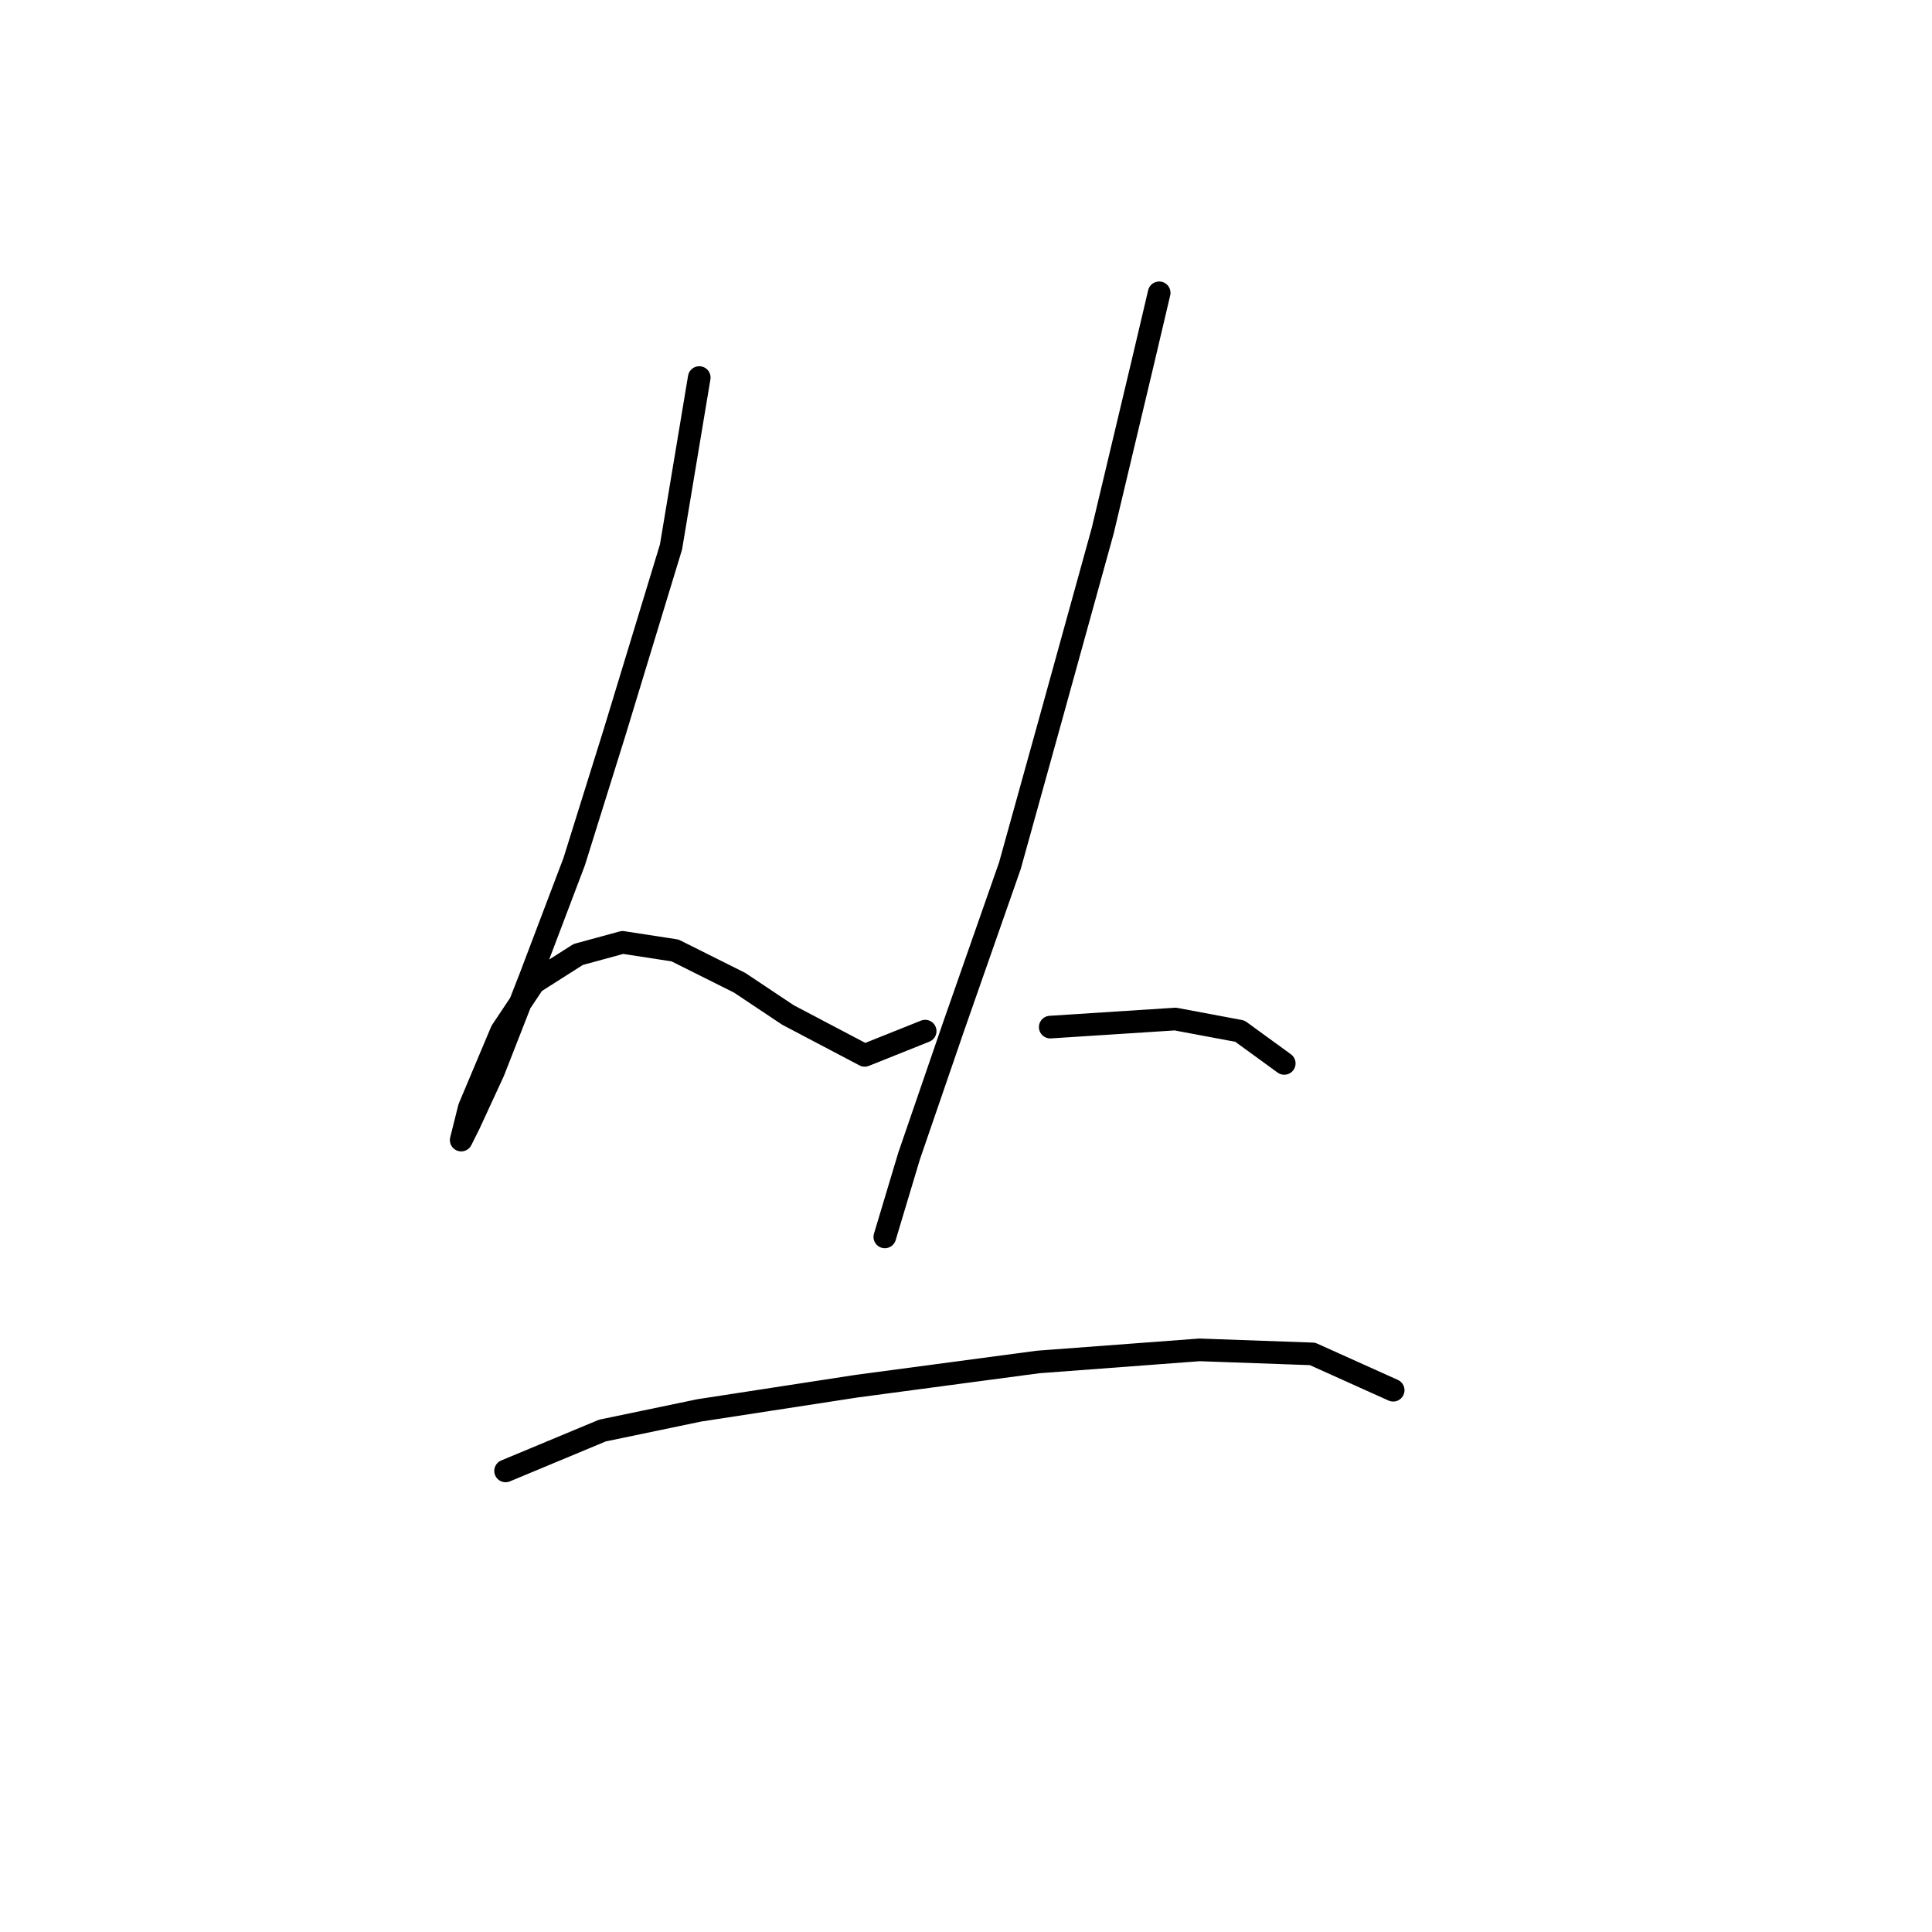 <?xml version="1.0" standalone="no"?>
    <svg width="256" height="256" xmlns="http://www.w3.org/2000/svg" version="1.1">
    <polyline stroke="black" stroke-width="3" stroke-linecap="round" fill="transparent" stroke-linejoin="round" points="92.653 50.027 88.911 72.48 81.426 97.071 76.08 114.178 70.2 129.682 65.388 141.977 62.181 148.927 61.111 151.066 62.181 146.789 66.457 136.631 70.734 130.216 76.615 126.474 82.495 124.87 89.445 125.94 97.999 130.216 104.414 134.493 114.571 139.839 122.59 136.631 122.59 136.631 " />
        <polyline stroke="black" stroke-width="3" stroke-linecap="round" fill="transparent" stroke-linejoin="round" points="153.597 38.8 151.458 47.888 146.112 70.341 139.163 95.467 133.817 114.713 126.332 136.097 120.452 153.204 117.244 163.896 117.244 163.896 " />
        <polyline stroke="black" stroke-width="3" stroke-linecap="round" fill="transparent" stroke-linejoin="round" points="139.163 136.097 155.735 135.028 164.289 136.631 170.169 140.908 170.169 140.908 " />
        <polyline stroke="black" stroke-width="3" stroke-linecap="round" fill="transparent" stroke-linejoin="round" points="66.992 194.903 79.822 189.557 92.653 186.884 113.502 183.676 137.559 180.468 158.943 178.865 173.912 179.399 184.604 184.211 184.604 184.211 " />
        </svg>